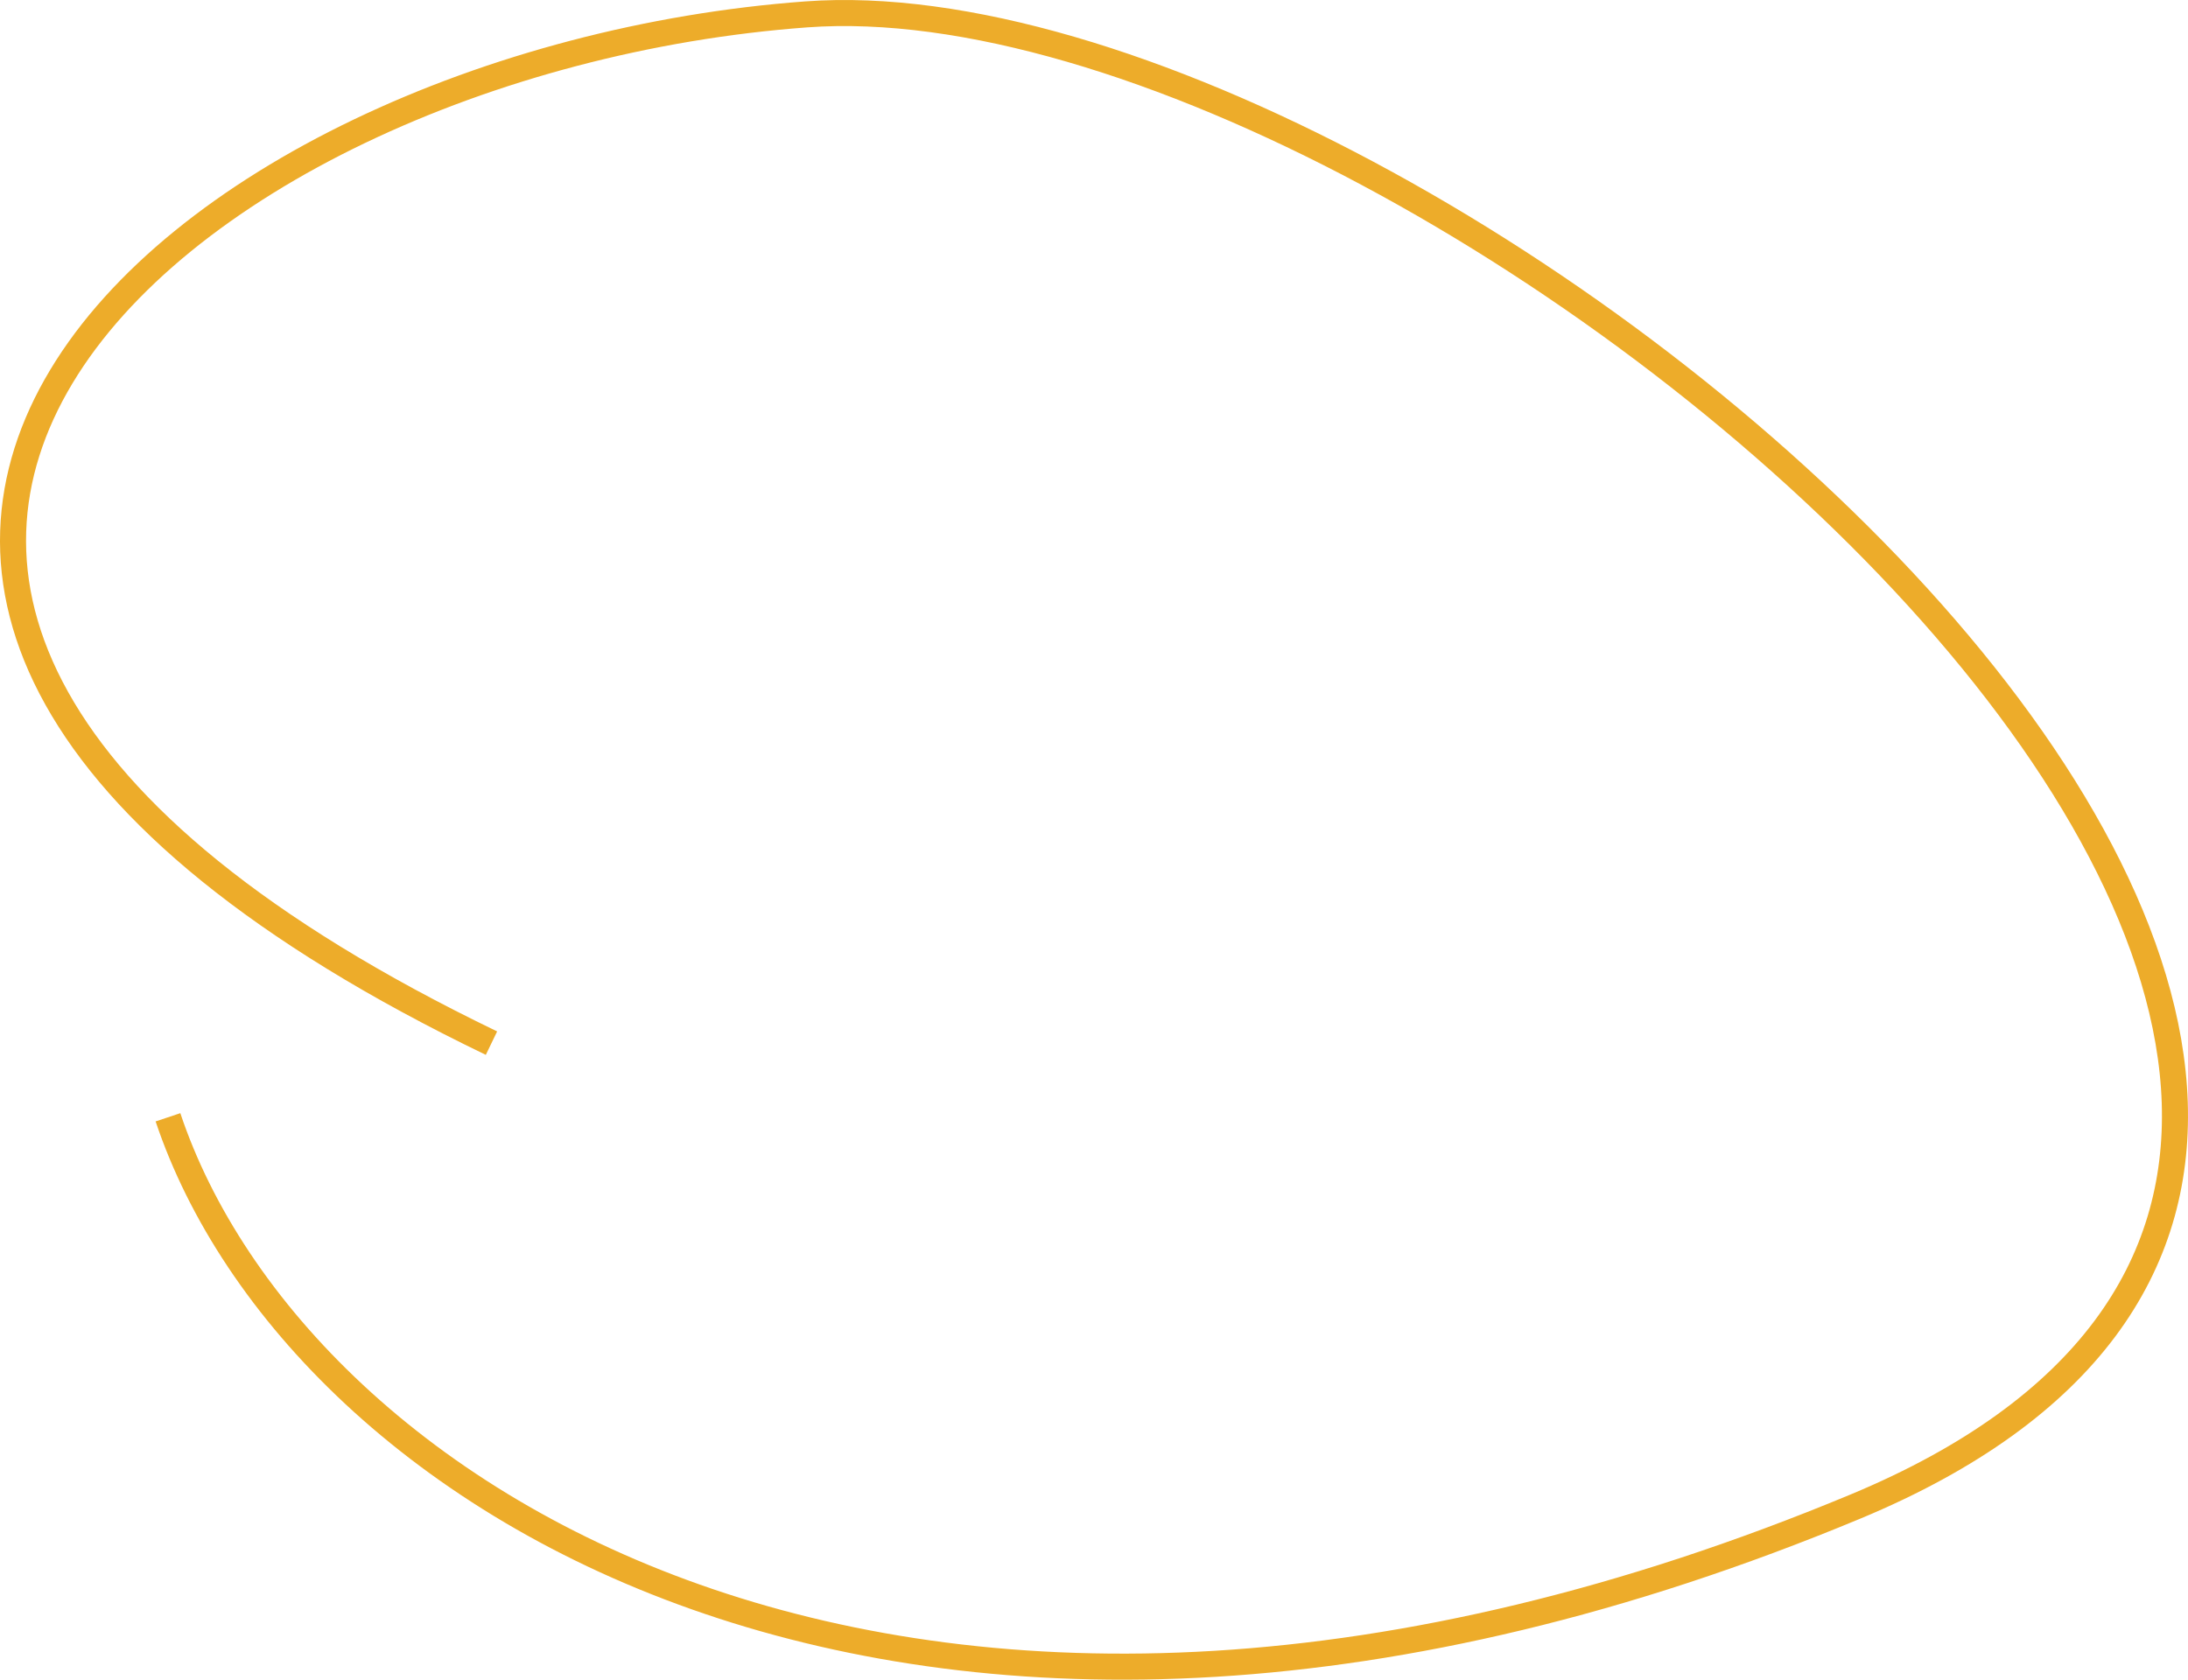 <svg width="168" height="129" viewBox="0 0 168 129" fill="none" xmlns="http://www.w3.org/2000/svg">
<path d="M12.897 85.808C22.743 115.228 70.633 145.598 142.468 115.703C214.303 85.807 110.243 -2.454 61.906 1.105C13.568 4.663 -34.232 45.407 37.737 80.113" stroke="#EDAC2A" stroke-width="2"/>
</svg>
